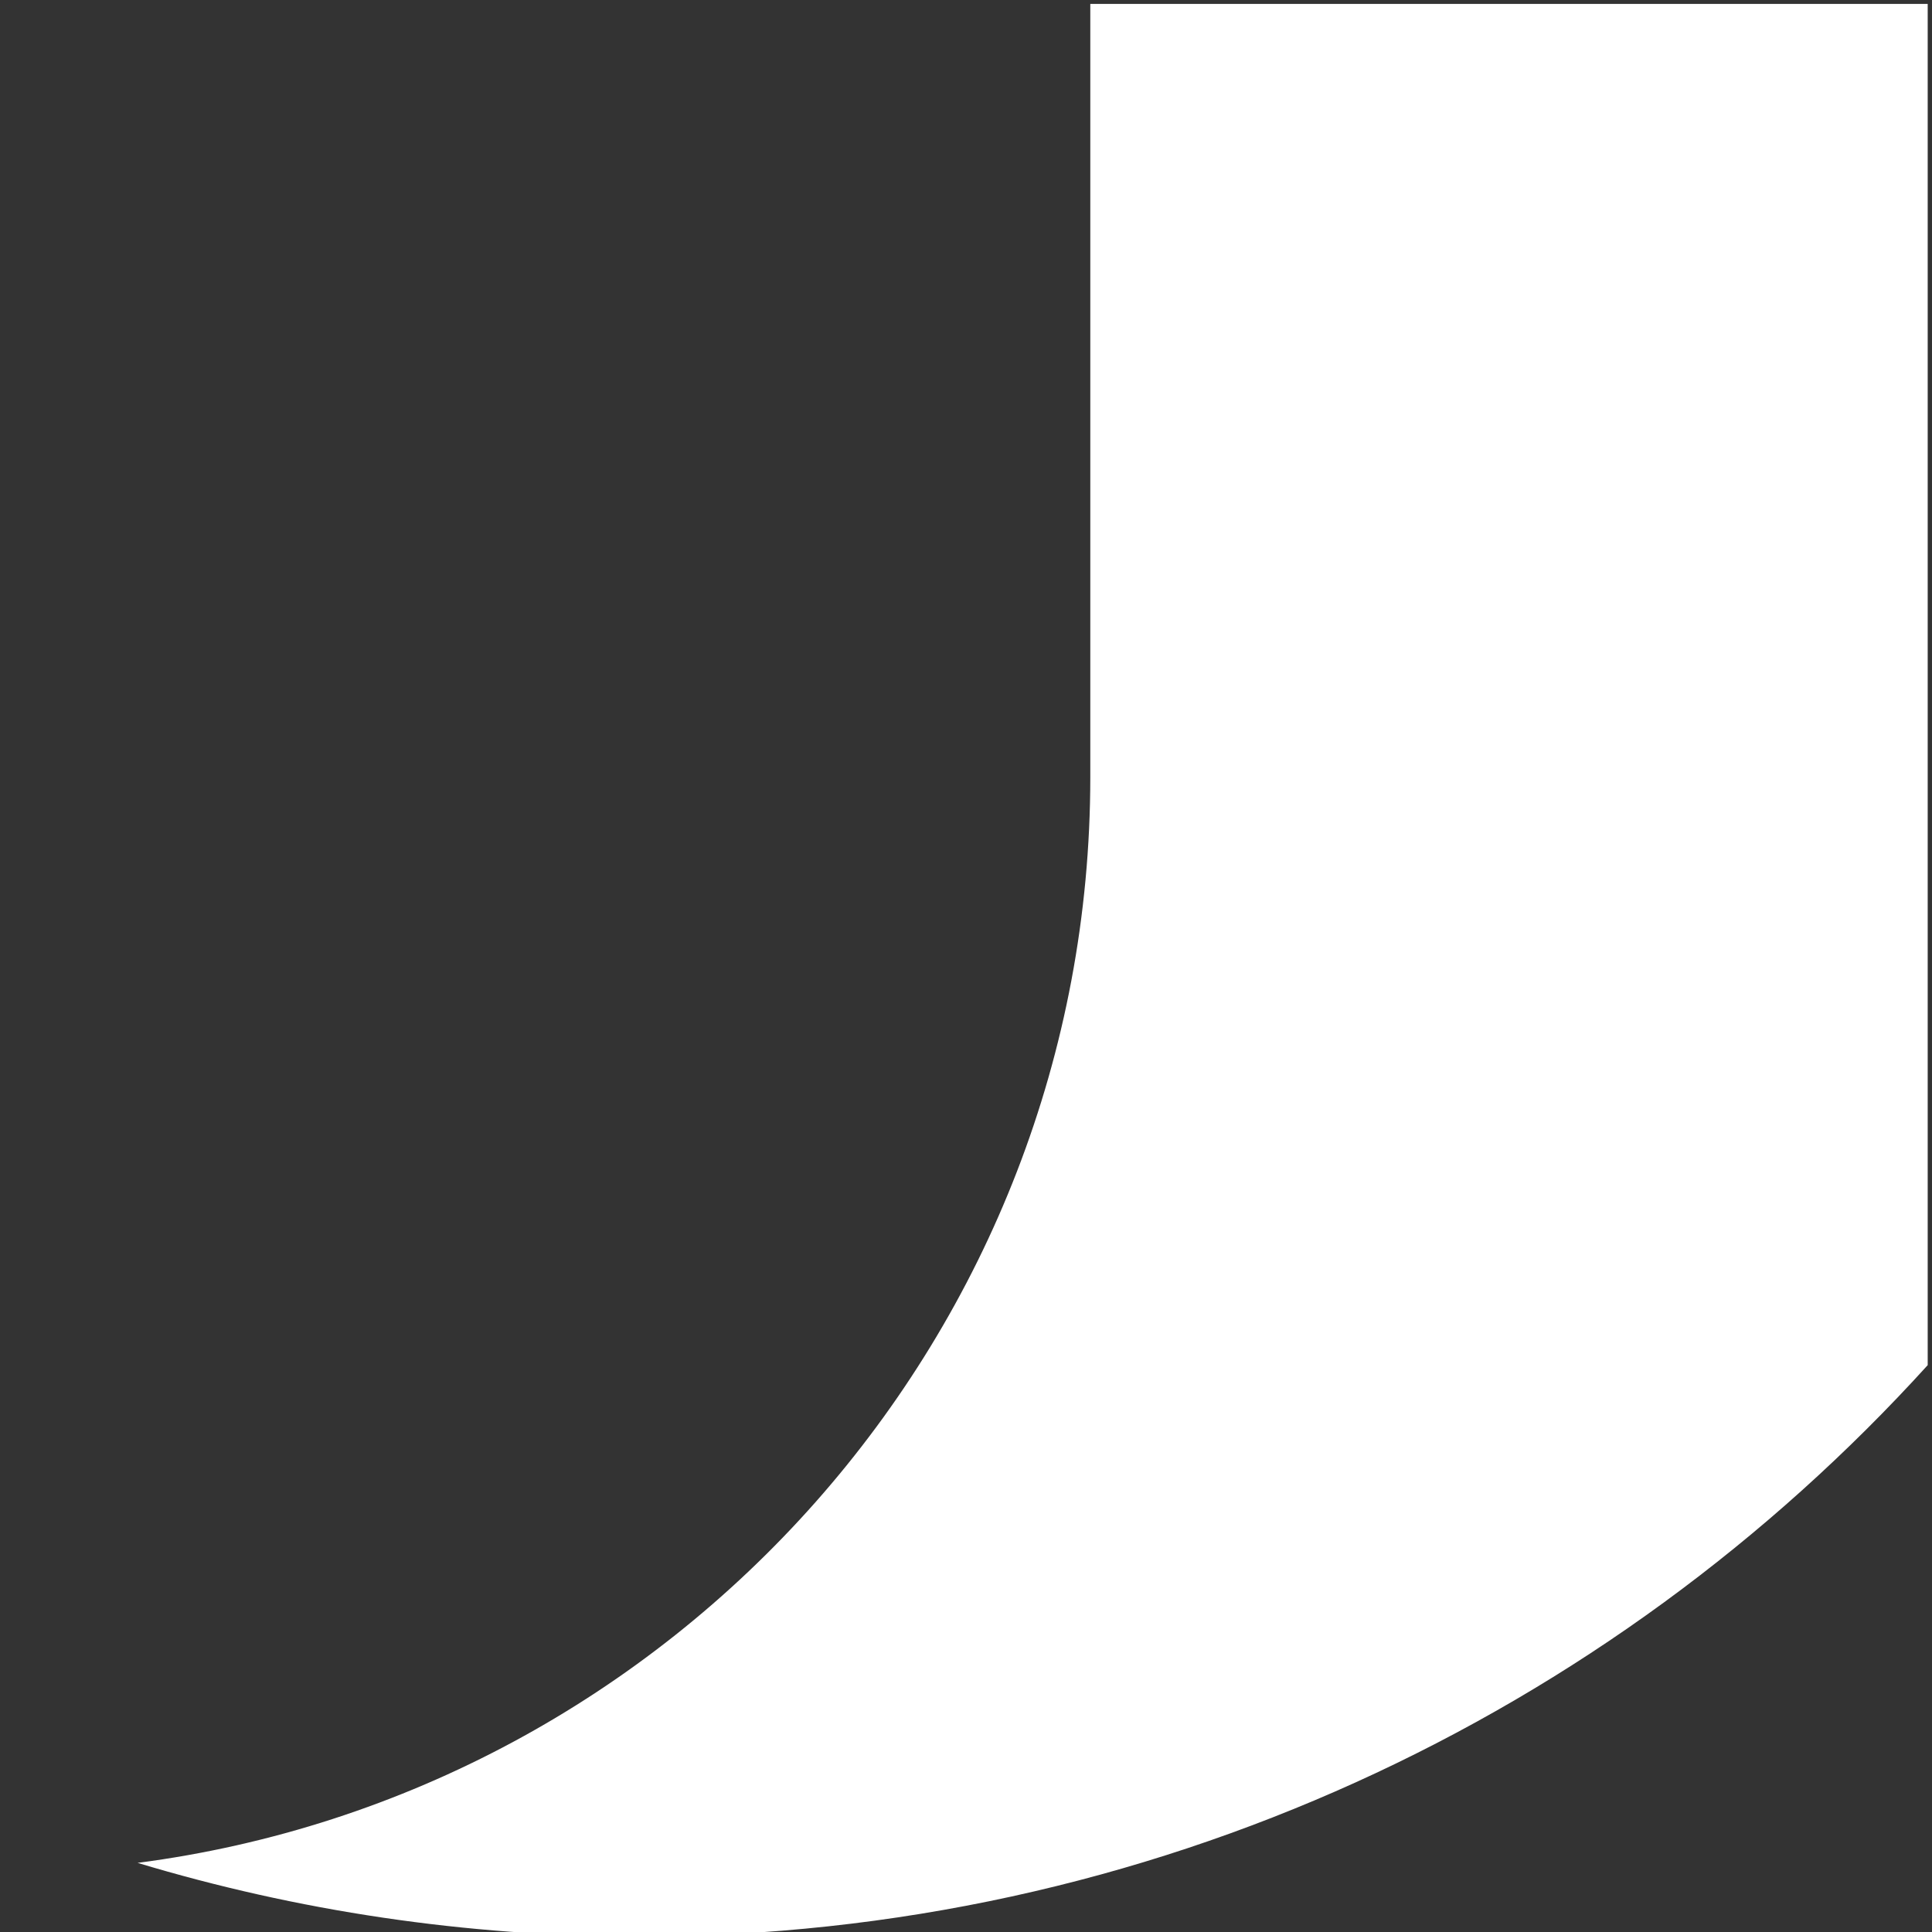 <?xml version="1.0" encoding="UTF-8" standalone="no"?>
<!DOCTYPE svg PUBLIC "-//W3C//DTD SVG 1.1//EN" "http://www.w3.org/Graphics/SVG/1.1/DTD/svg11.dtd">
<svg width="100%" height="100%" viewBox="0 0 30 30" version="1.1" xmlns="http://www.w3.org/2000/svg" xmlns:xlink="http://www.w3.org/1999/xlink" xml:space="preserve" xmlns:serif="http://www.serif.com/" style="fill-rule:evenodd;clip-rule:evenodd;stroke-linejoin:round;stroke-miterlimit:2;">
    <rect x="0" y="0" width="30" height="30" fill="#333333" stroke="none"/>
    <g id="dialog-arrow" transform="matrix(0.938,0,0,0.6,63.75,201)">
        <rect x="-68" y="-335" width="32" height="50" style="fill:none;"/>
        <g transform="matrix(0.914,0,0,1.429,-203.314,-670.714)">
            <path d="M159.667,270C156.508,270 153.456,269.534 150.578,268.667C160.308,267.401 167.833,259.073 167.833,249L167.833,235L183,235L183,259.653C177.235,266.007 168.914,270 159.667,270Z" style="fill:white;"/>
        </g>
    </g>
</svg>
